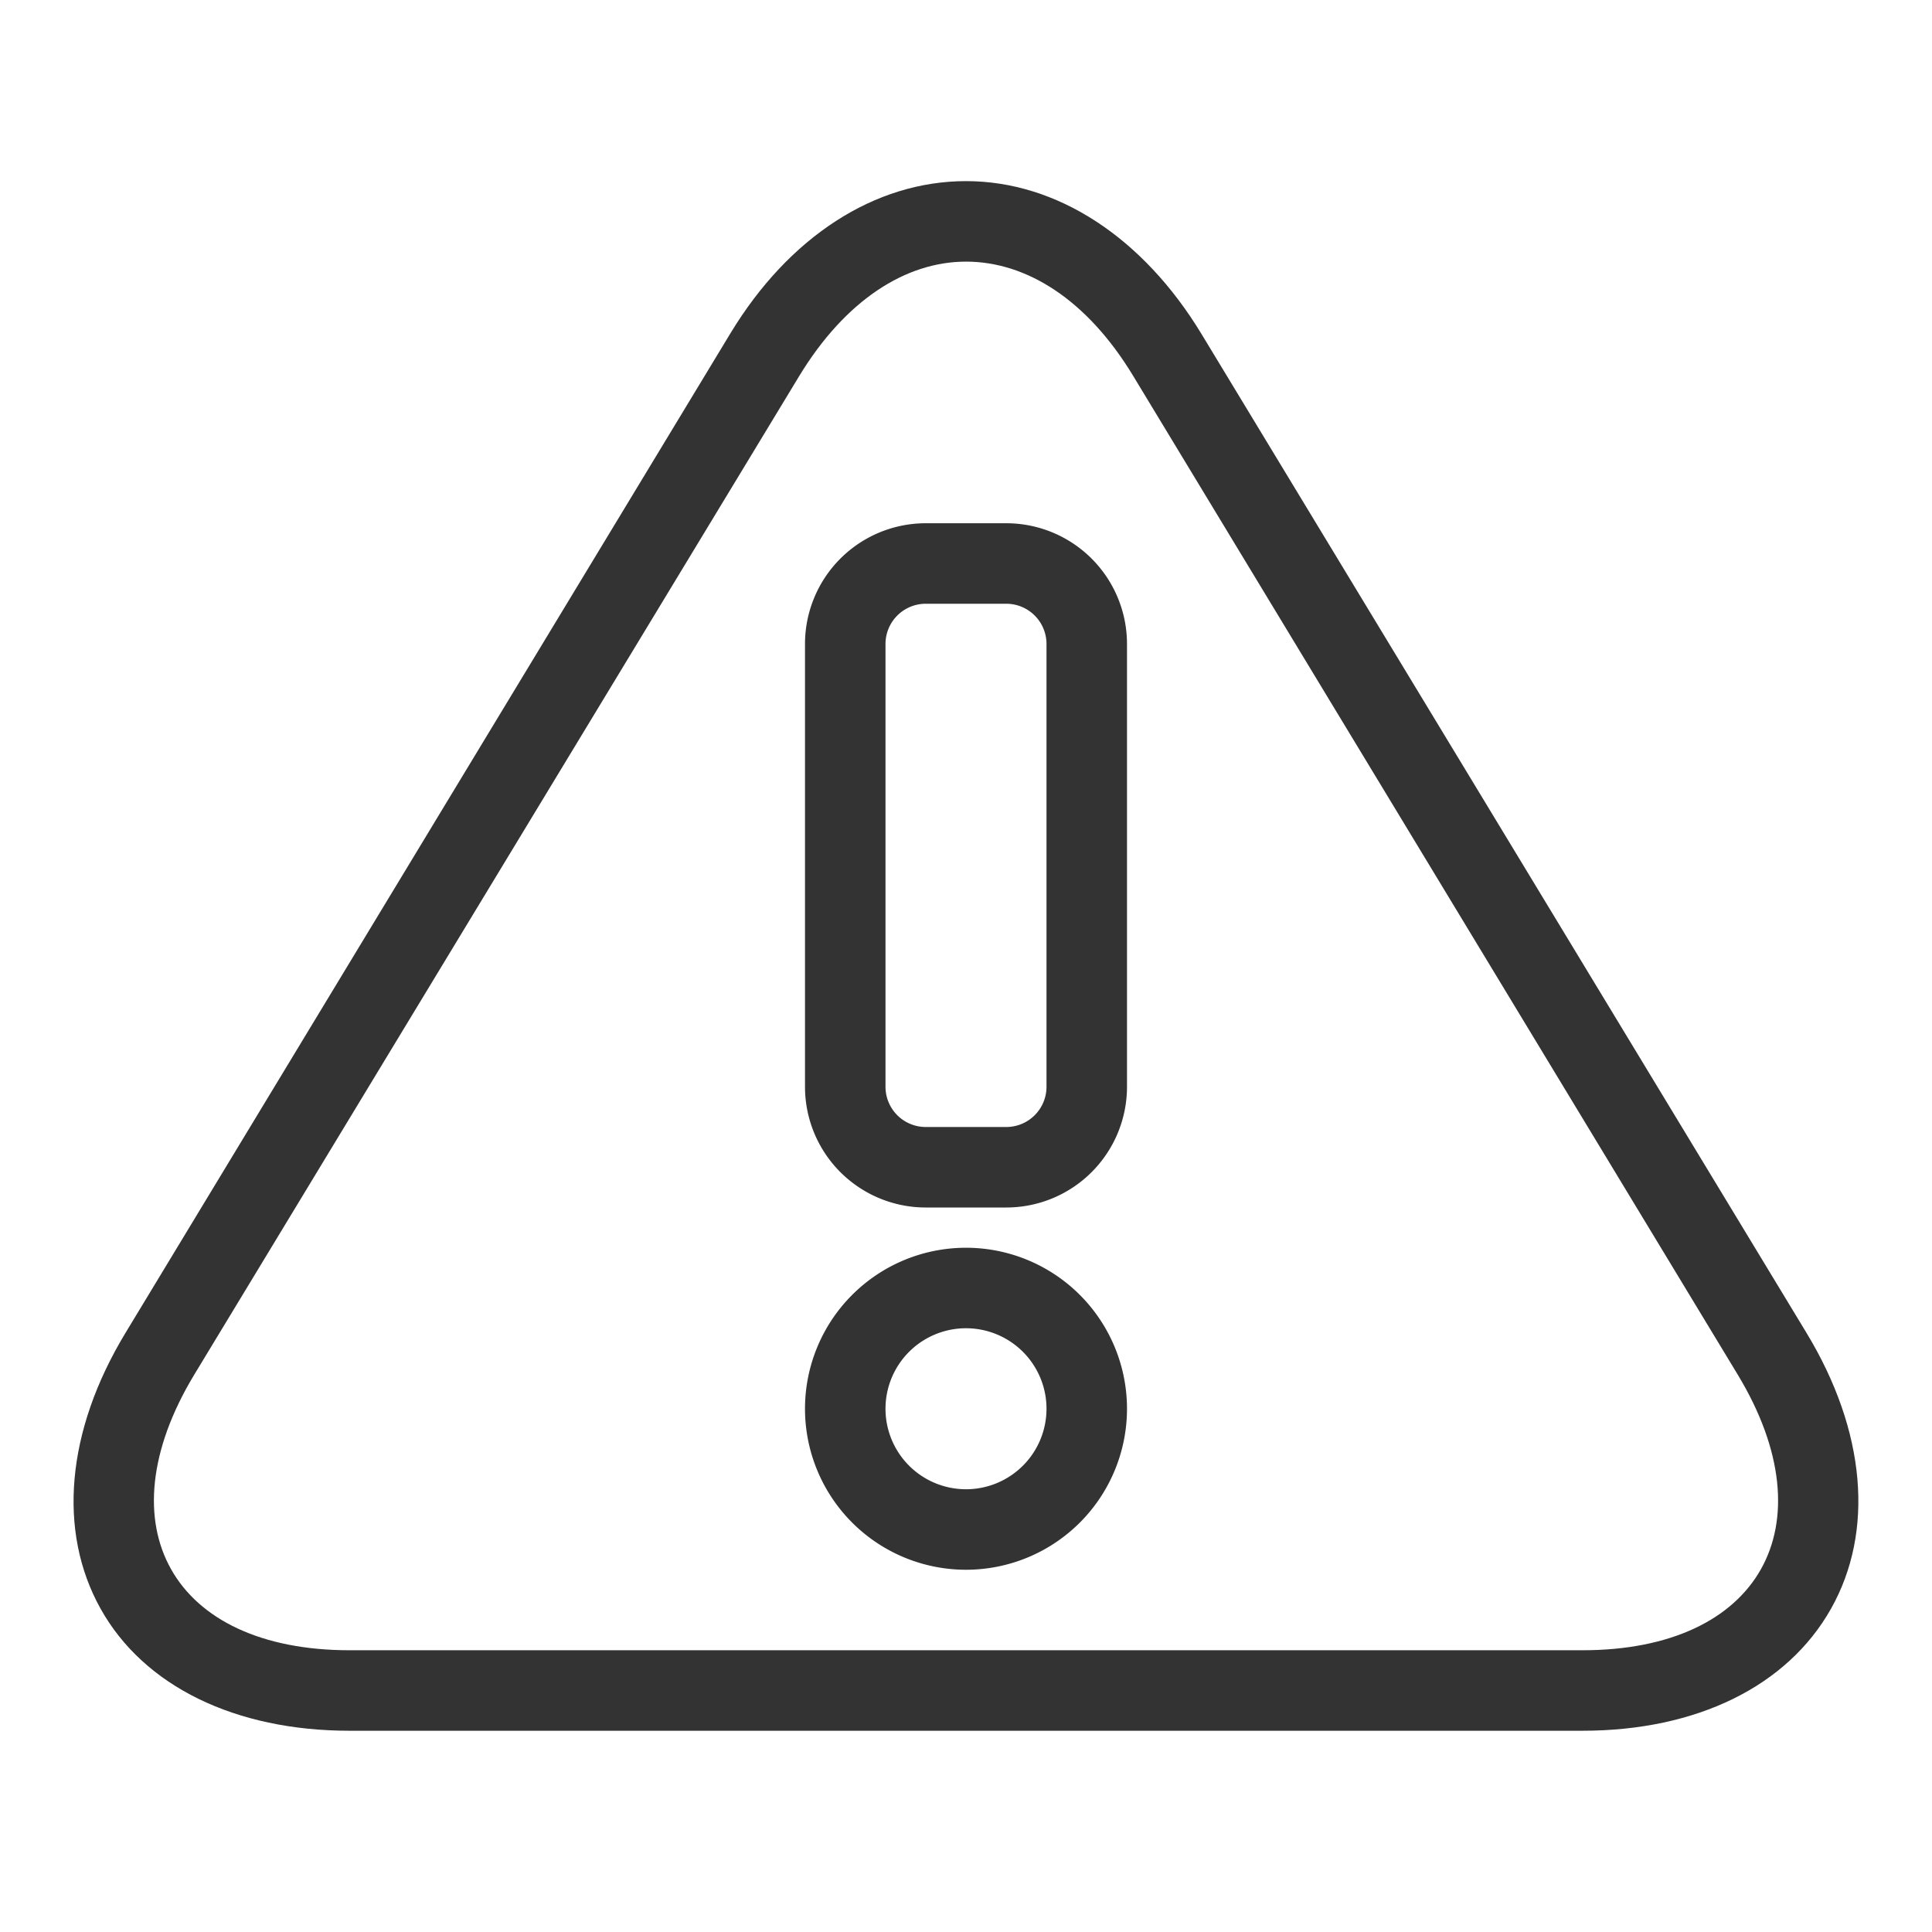 <svg id="1e7341db-2188-460e-afed-84d7828af1d5" data-name="Laag 1" xmlns="http://www.w3.org/2000/svg" width="96" height="96" viewBox="0 0 96 96"><defs><style>.a4d85433-08a9-40a1-bfd0-7750e7a43740{fill:none;}.e26a0d14-4bc7-4b19-80aa-820f2ceef43a{fill:#333;}</style></defs><title>warning_v1</title><rect class="a4d85433-08a9-40a1-bfd0-7750e7a43740" width="96" height="96"/><path class="e26a0d14-4bc7-4b19-80aa-820f2ceef43a" d="M89.77,66.24,59.71,16.61C56.8,11.8,52.53,9,48,9s-8.8,2.76-11.71,7.57L6.23,66.24C3.29,71.1,2.85,76.09,5,79.94S11.69,86,17.37,86H78.63c5.68,0,10.18-2.21,12.35-6.06S92.71,71.1,89.77,66.24ZM78.63,82H17.37C8.57,82,5.1,75.84,9.65,68.31L39.71,18.69C42,14.92,45,13,48,13s6,1.88,8.29,5.65L86.35,68.31C90.9,75.84,87.43,82,78.63,82Z"/><path class="e26a0d14-4bc7-4b19-80aa-820f2ceef43a" d="M48,62a8,8,0,1,0,8,8A8,8,0,0,0,48,62Zm0,12a4,4,0,1,1,4-4A4,4,0,0,1,48,74Z"/><path class="e26a0d14-4bc7-4b19-80aa-820f2ceef43a" d="M50,26H46a6,6,0,0,0-6,6V54a6,6,0,0,0,6,6h4a6,6,0,0,0,6-6V32A6,6,0,0,0,50,26Zm2,28a2,2,0,0,1-2,2H46a2,2,0,0,1-2-2V32a2,2,0,0,1,2-2h4a2,2,0,0,1,2,2Z"/></svg>